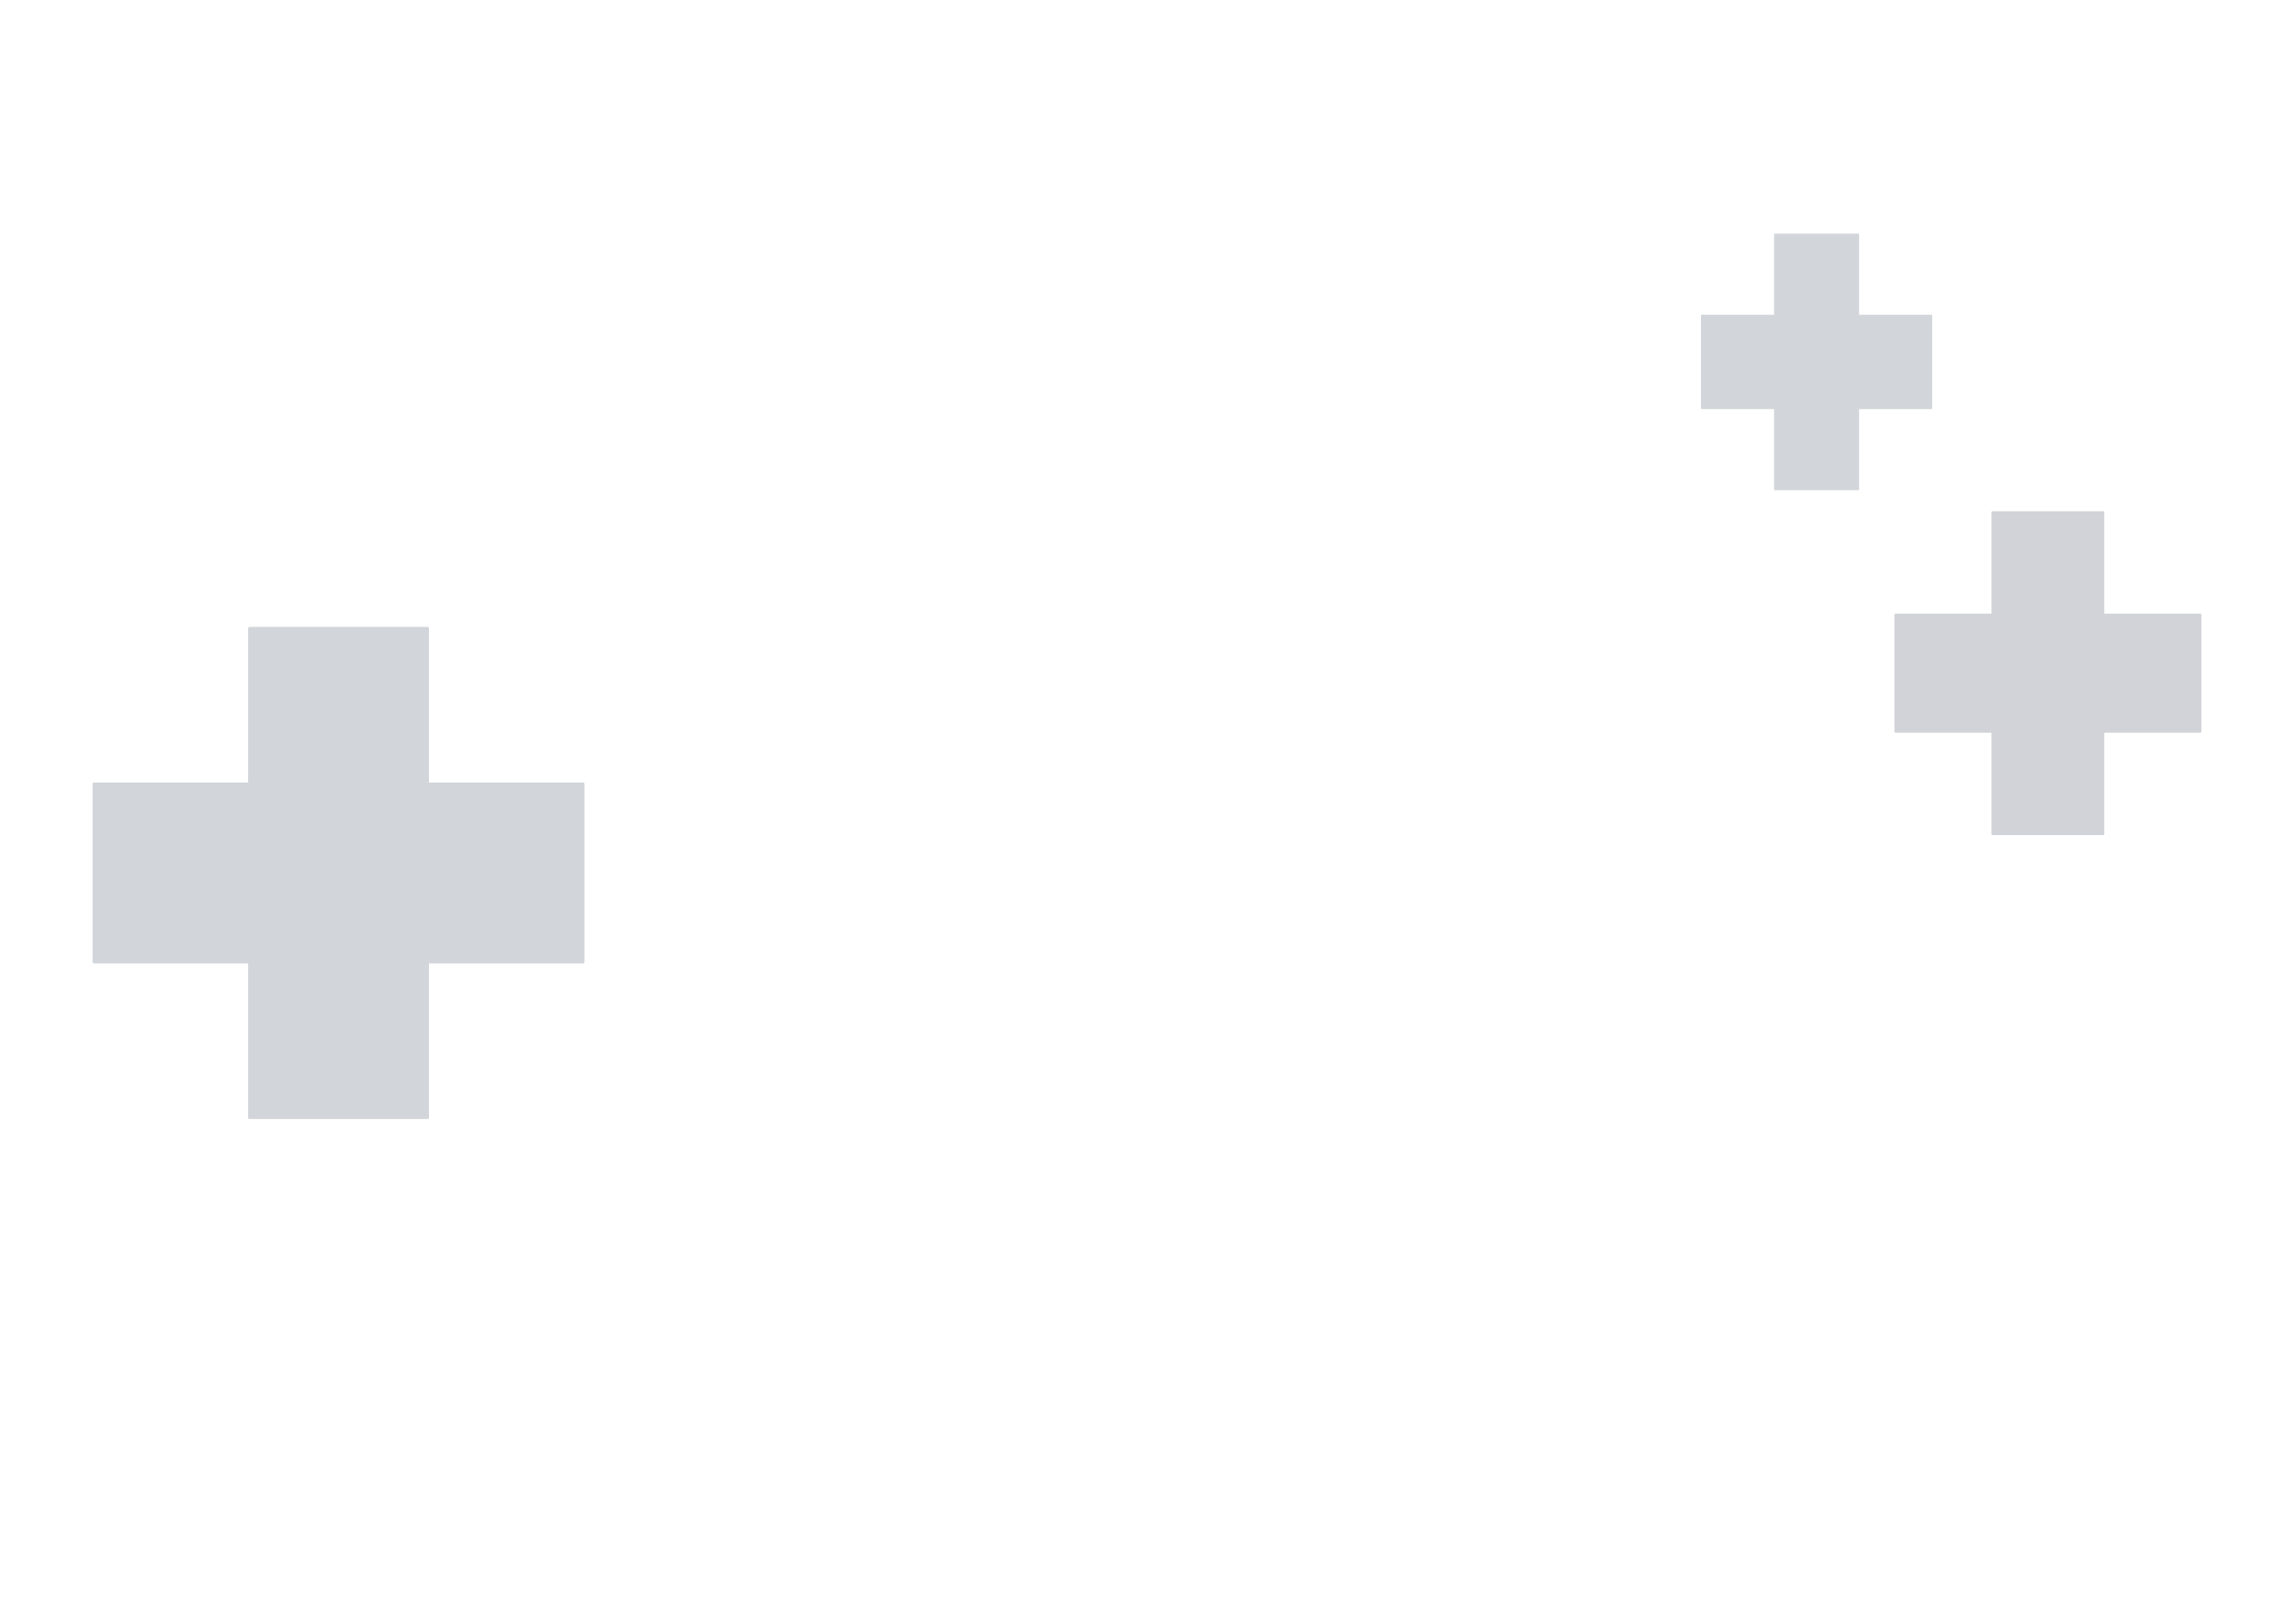 <?xml version="1.0" encoding="UTF-8"?>
<svg width="297mm" height="210mm" version="1.1" viewBox="0 0 297 210" xmlns="http://www.w3.org/2000/svg" xmlns:cc="http://creativecommons.org/ns#" xmlns:dc="http://purl.org/dc/elements/1.1/" xmlns:rdf="http://www.w3.org/1999/02/22-rdf-syntax-ns#" xmlns:xlink="http://www.w3.org/1999/xlink">
<g transform="translate(0,-87)">
<path d="m32.27 168.08c-0.098 0-0.176 0.079-0.176 0.176v19.95h-19.95c-0.098 0-0.176 0.079-0.176 0.176v23.038c0 0.098 0.079 0.176 0.176 0.176h19.95v19.95c0 0.098 0.079 0.176 0.176 0.176h23.037c0.098 0 0.176-0.079 0.176-0.176v-19.95h19.95c0.098 0 0.176-0.079 0.176-0.176v-23.038c0-0.098-0.079-0.176-0.176-0.176h-19.95v-19.95c0-0.098-0.079-0.176-0.176-0.176z" fill="#00112b" fill-opacity=".246" opacity=".73"/>
<path d="m229.57 117.22c-0.046 0-0.083 0.041-0.083 0.092v10.401h-9.378c-0.046 0-0.083 0.041-0.083 0.092v12.011c0 0.051 0.037 0.092 0.083 0.092h9.378v10.401c0 0.051 0.037 0.092 0.083 0.092h10.829c0.046 0 0.083-0.041 0.083-0.092v-10.401h9.378c0.046 0 0.083-0.041 0.083-0.092v-12.011c0-0.051-0.037-0.092-0.083-0.092h-9.378v-10.401c0-0.051-0.037-0.092-0.083-0.092z" fill="#00112b" fill-opacity=".246" opacity=".73"/>
<path d="m257.72 153.12c-0.061 0-0.11 0.052-0.11 0.116v13.13h-12.448c-0.061 0-0.11 0.052-0.11 0.116v15.162c0 0.064 0.049 0.116 0.11 0.116h12.448v13.13c0 0.064 0.049 0.116 0.11 0.116h14.374c0.061 0 0.11-0.052 0.11-0.116v-13.13h12.448c0.061 0 0.11-0.052 0.11-0.116v-15.162c0-0.064-0.049-0.116-0.11-0.116h-12.448v-13.13c0-0.064-0.049-0.116-0.11-0.116z" fill="#001028" fill-opacity=".247" opacity=".73"/>
</g>
</svg>